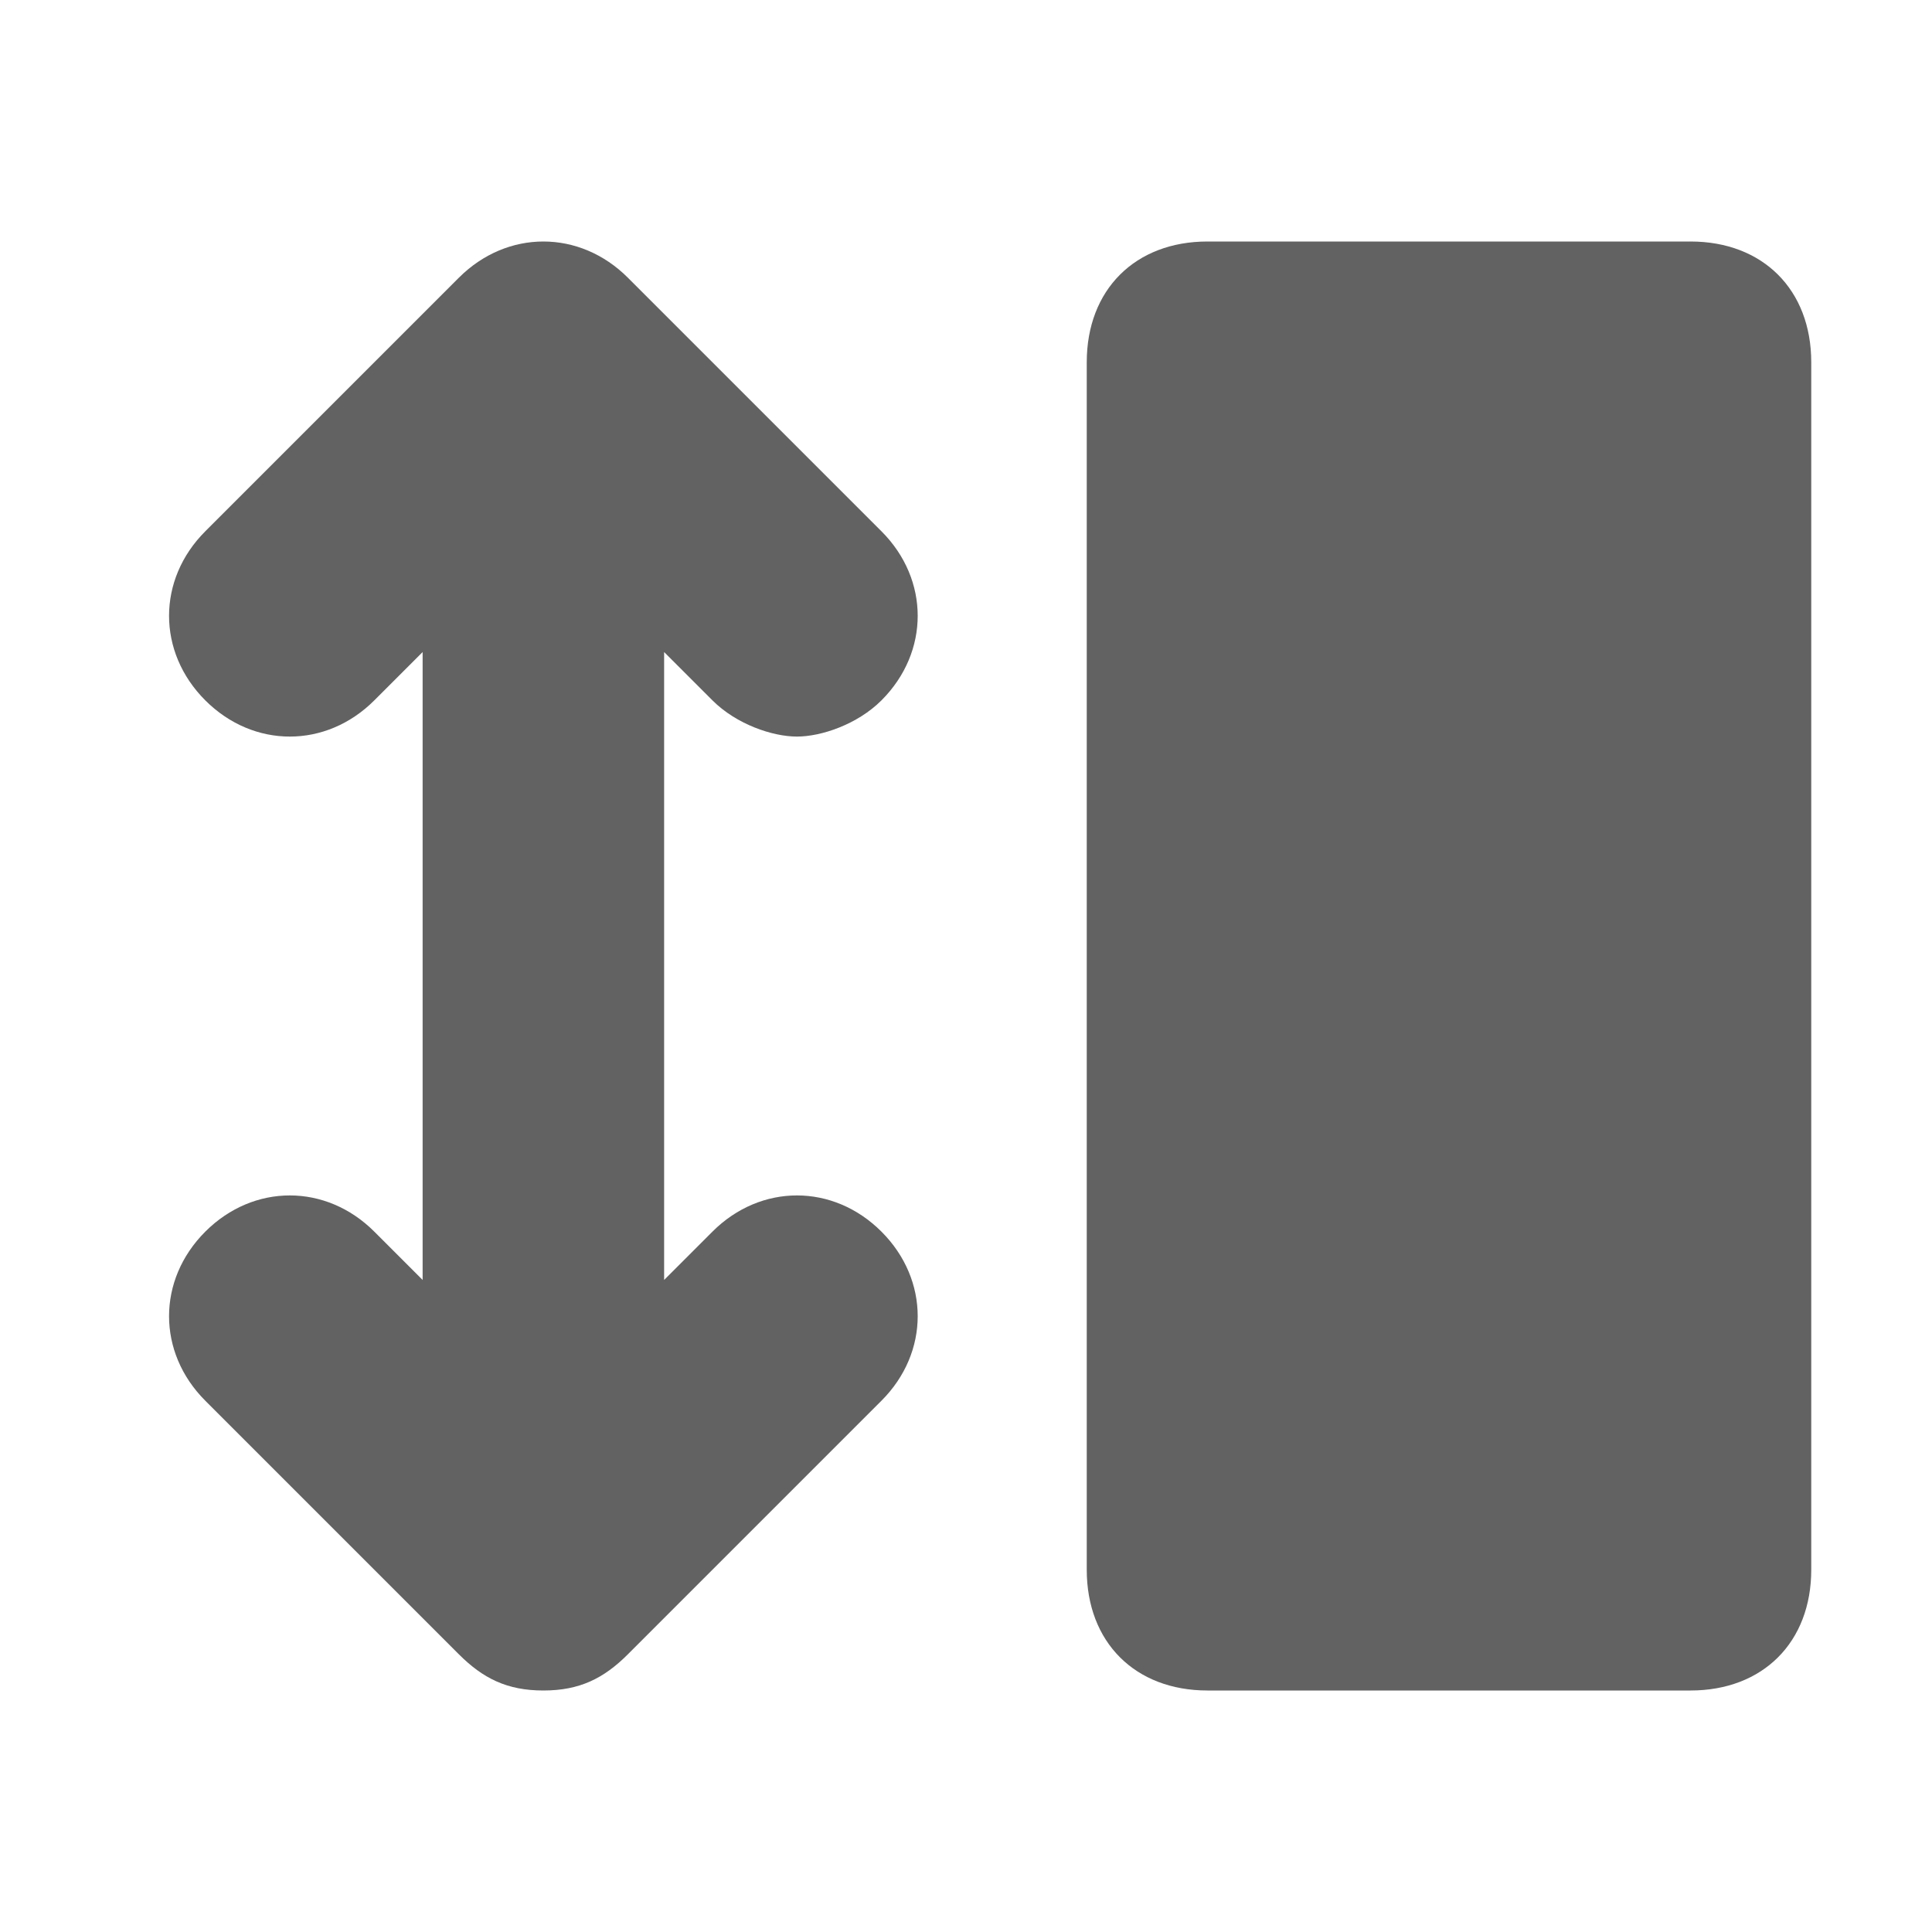<?xml version="1.0" encoding="utf-8"?>
<!-- Generator: Adobe Illustrator 24.1.0, SVG Export Plug-In . SVG Version: 6.00 Build 0)  -->
<svg version="1.1" id="图层_1" xmlns="http://www.w3.org/2000/svg" xmlns:xlink="http://www.w3.org/1999/xlink" x="0px" y="0px"
	 viewBox="0 0 16 16" enable-background="new 0 0 16 16" xml:space="preserve">
<g>
	<path fill="#626262" d="M5.9,5.8C6.1,6,6.4,6.1,6.6,6.1S7.1,6,7.3,5.8c0.4-0.4,0.4-1,0-1.4L5.2,2.3c-0.4-0.4-1-0.4-1.4,0L1.7,4.4
		c-0.4,0.4-0.4,1,0,1.4s1,0.4,1.4,0l0.4-0.4v5.2l-0.4-0.4c-0.4-0.4-1-0.4-1.4,0s-0.4,1,0,1.4l2.1,2.1C4,13.9,4.2,14,4.5,14
		s0.5-0.1,0.7-0.3l2.1-2.1c0.4-0.4,0.4-1,0-1.4s-1-0.4-1.4,0l-0.4,0.4V5.4L5.9,5.8z"/>
	<path fill="#626262" d="M14,2h-4C9.4,2,9,2.4,9,3v10c0,0.6,0.4,1,1,1h4c0.6,0,1-0.4,1-1V3C15,2.4,14.6,2,14,2z"/>
</g>
</svg>
